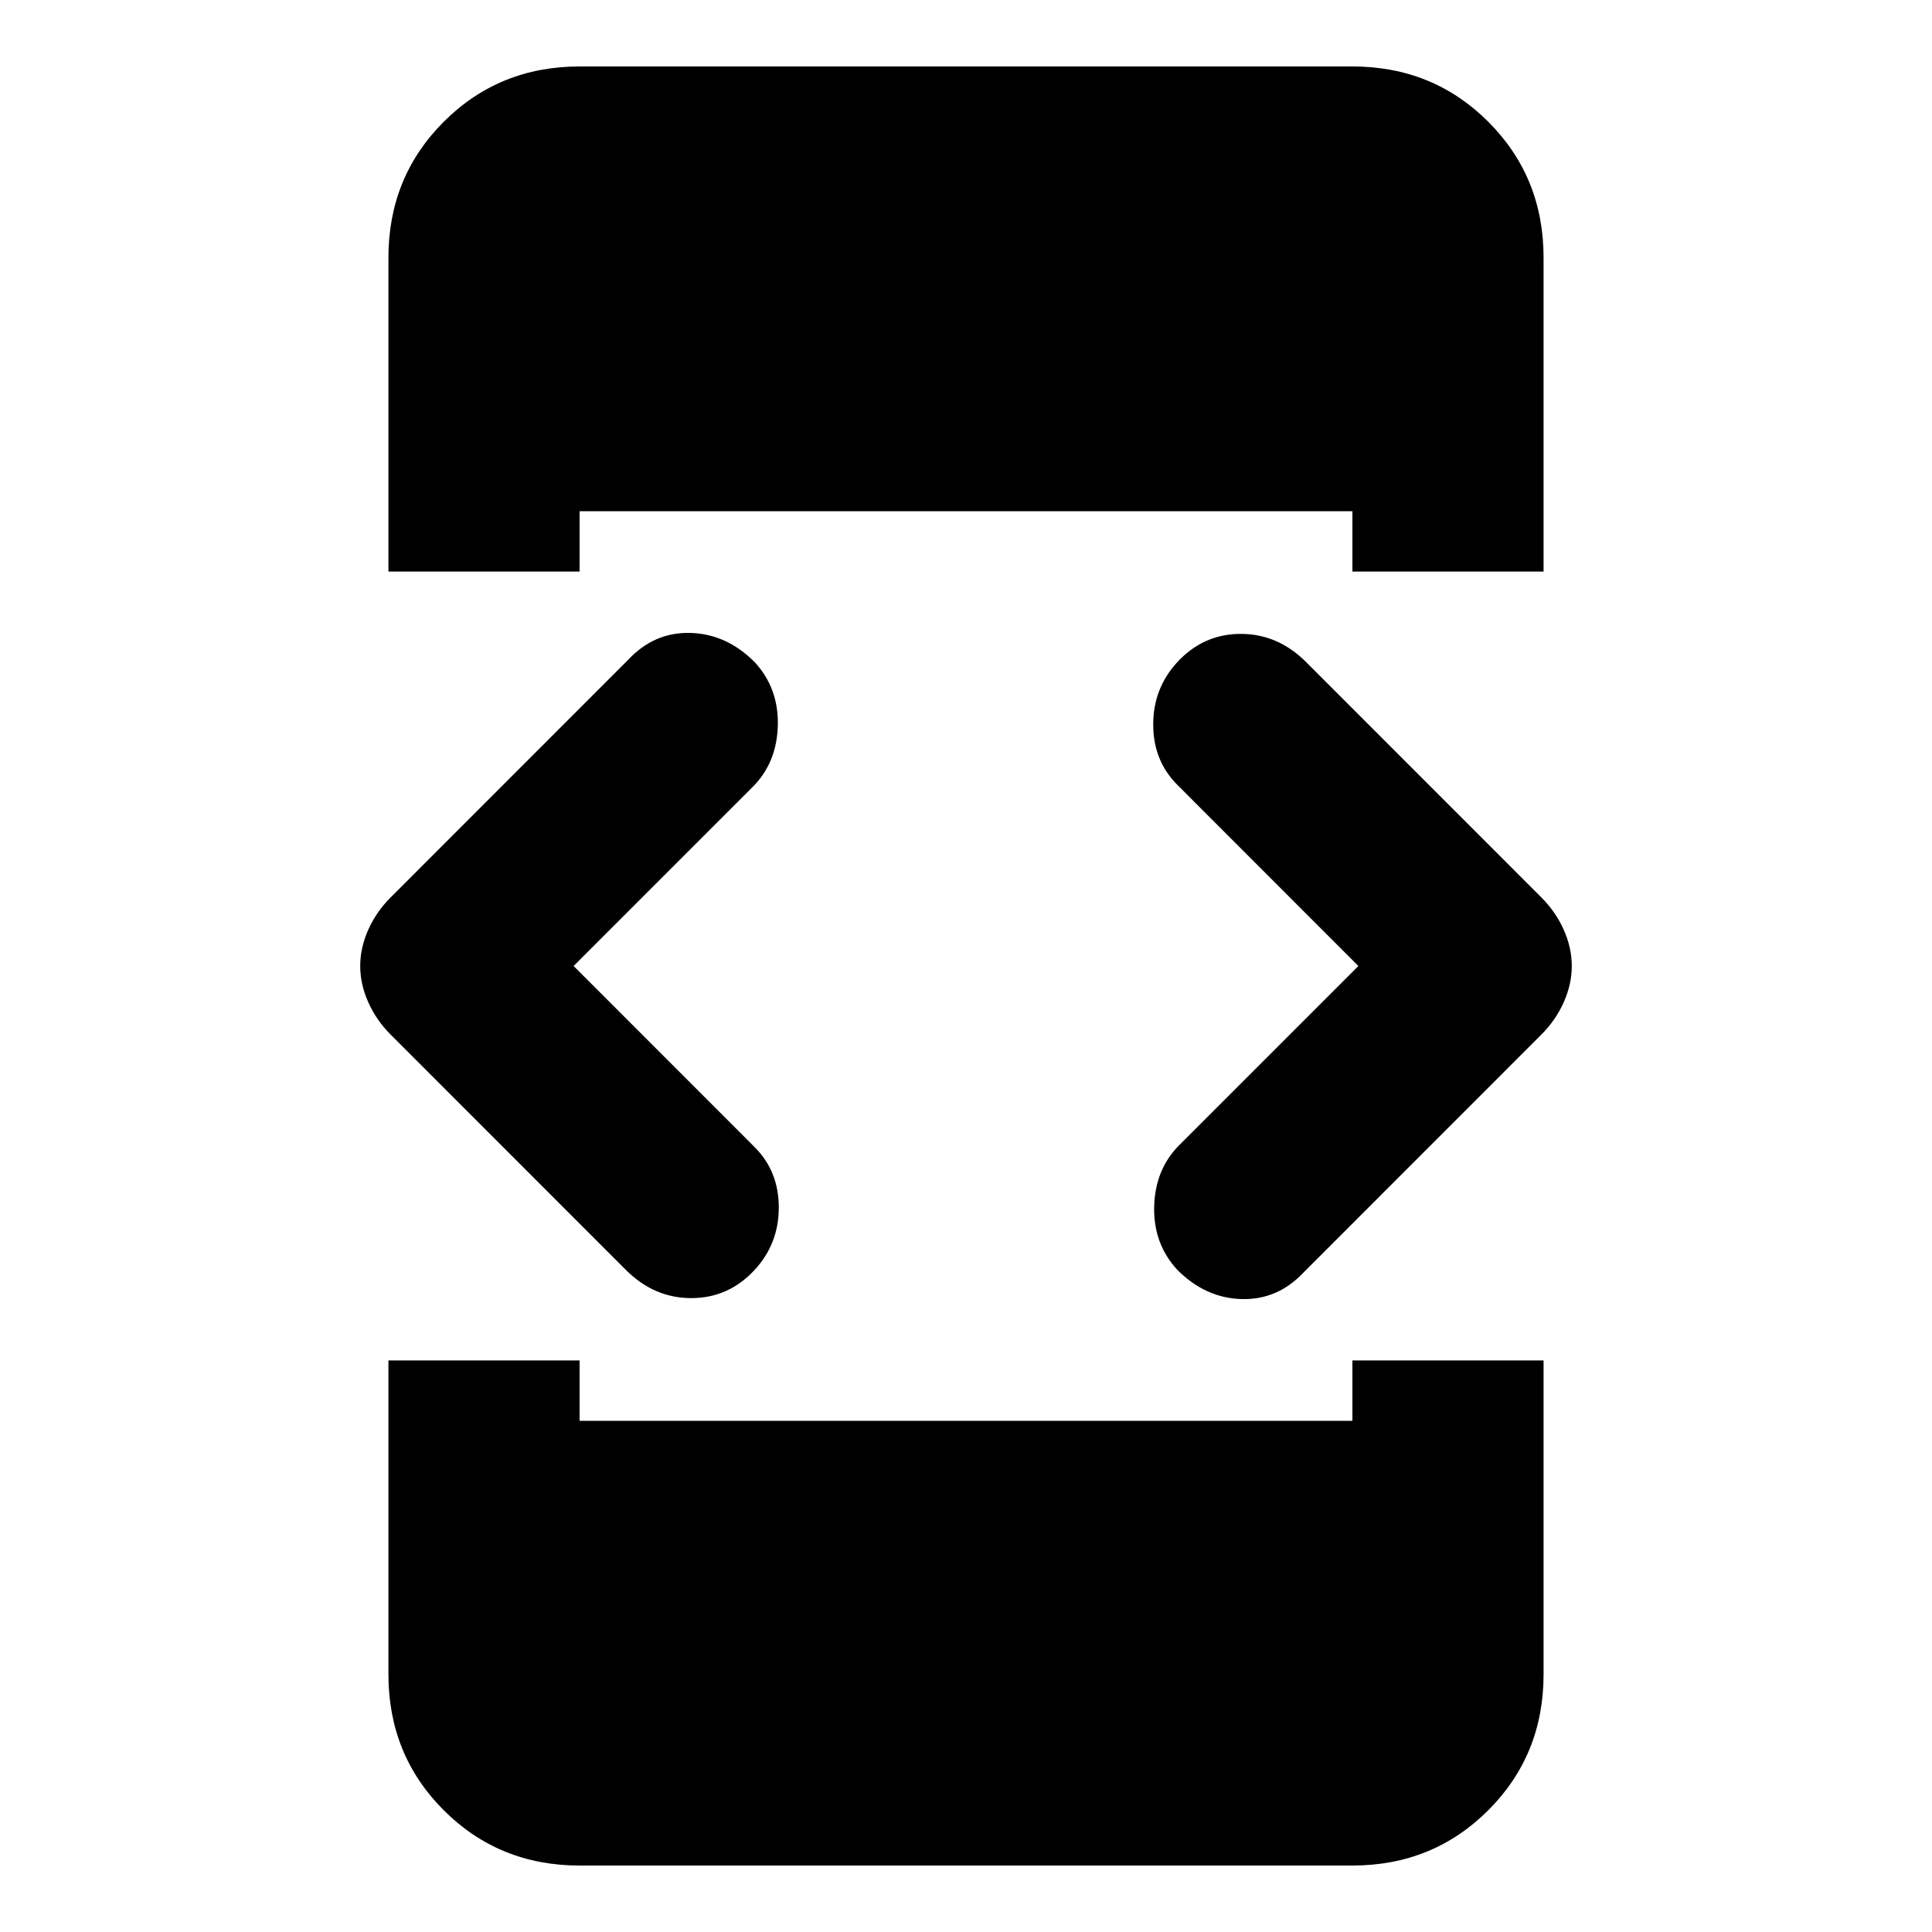 <svg xmlns="http://www.w3.org/2000/svg" height="20" width="20"><path d="M4.021 5.917v-3.25q0-.834.573-1.407Q5.167.688 6 .688h8q.833 0 1.406.572.573.573.573 1.407v3.25H14v-.625H6v.625ZM6 19.312q-.833 0-1.406-.572-.573-.573-.573-1.407v-3.25H6v.625h8v-.625h1.979v3.25q0 .834-.573 1.407-.573.572-1.406.572Zm6.188-6.166q-.25-.271-.24-.656.01-.386.26-.636L14.062 10l-1.874-1.875q-.25-.25-.25-.625t.25-.646q.27-.292.656-.292.385 0 .677.292l2.437 2.438q.146.146.23.333.083.187.083.375t-.083.375q-.084.187-.23.333L13.5 13.167q-.271.291-.646.281-.375-.01-.666-.302Zm-5.709 0-2.437-2.438q-.146-.146-.23-.333-.083-.187-.083-.375t.083-.375q.084-.187.23-.333L6.5 6.833q.271-.291.646-.281.375.01.666.302.25.271.24.656-.01.386-.26.636L5.938 10l1.874 1.875q.25.25.25.625t-.25.646q-.27.292-.656.292-.385 0-.677-.292Z"/></svg>